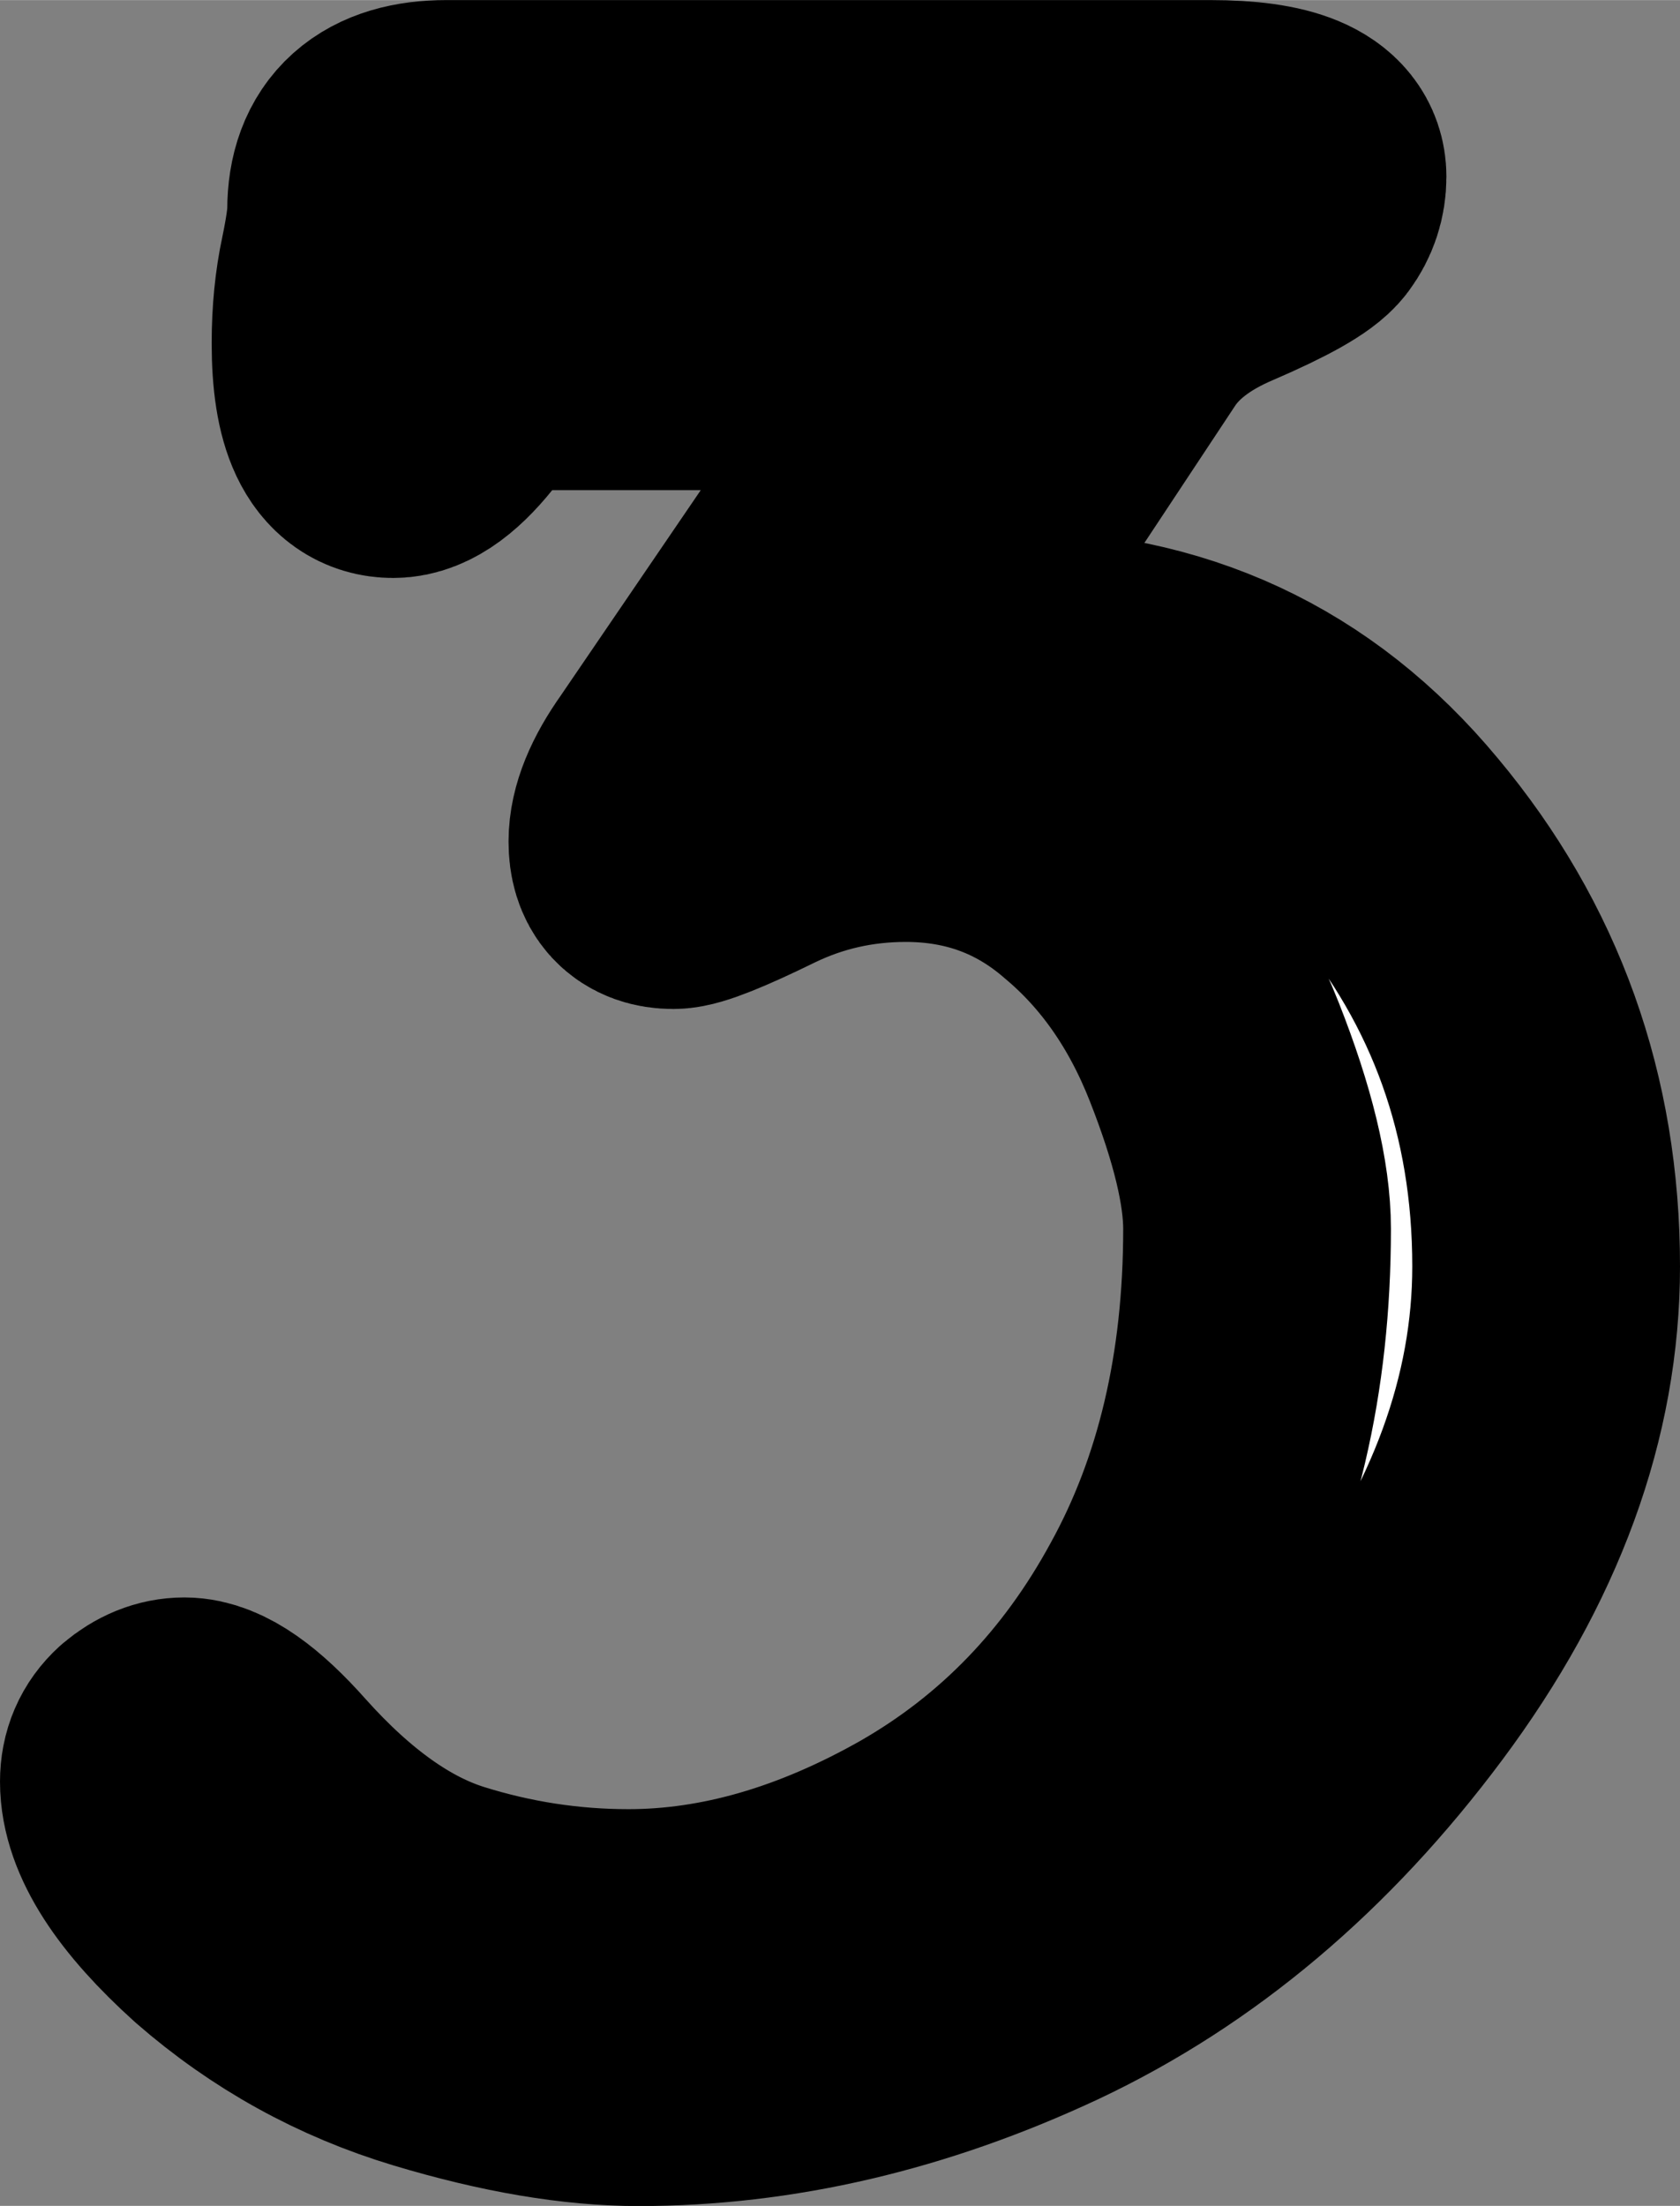 <?xml version="1.0" encoding="UTF-8" standalone="no"?>
<!-- Created with Inkscape (http://www.inkscape.org/) -->

<svg
   width="31.826"
   height="41.78"
   viewBox="0 0 8.421 11.054"
   version="1.1"
   id="svg1"
   xmlns="http://www.w3.org/2000/svg"
   xmlns:svg="http://www.w3.org/2000/svg">
  <rect x="0" y="0" width="8.421" height="11.054" fill="#808080" stroke="none"/>
  <defs
     id="defs1" />
  <g
     id="layer1"
     transform="translate(-24.166,64.668)">
    <path
       style="font-size:9.878px;font-family:'Poor Richard';-inkscape-font-specification:'Poor Richard';text-align:center;text-anchor:middle;fill:#ffffff;fill-rule:evenodd;stroke:#000000;stroke-width:1.342;stroke-linecap:round;stroke-linejoin:round;stroke-opacity:1;paint-order:stroke fill markers"
       d="m 28.771,-61.454 q -0.045,0.071 -0.045,0.104 0,0.032 0.084,0.032 0.33,-0.026 0.401,-0.026 1.197,0 1.948,0.906 0.757,0.906 0.757,2.116 0,1.055 -0.757,2.071 -0.757,1.016 -1.773,1.495 -1.009,0.472 -2.019,0.472 -0.453,0 -1.035,-0.175 -0.582,-0.175 -1.042,-0.576 -0.453,-0.408 -0.453,-0.705 0,-0.11 0.078,-0.181 0.084,-0.071 0.175,-0.071 0.155,0 0.408,0.285 0.44,0.492 0.893,0.634 0.453,0.142 0.925,0.142 0.738,0 1.501,-0.434 0.764,-0.44 1.204,-1.249 0.446,-0.809 0.446,-1.896 0,-0.343 -0.214,-0.886 -0.214,-0.544 -0.615,-0.88 -0.395,-0.343 -0.932,-0.343 -0.395,0 -0.744,0.168 -0.343,0.168 -0.421,0.168 -0.155,0 -0.155,-0.168 0,-0.149 0.142,-0.349 l 1.178,-1.728 q 0.071,-0.104 0.071,-0.226 0,-0.129 -0.123,-0.129 h -1.87 q -0.175,0 -0.349,0.22 -0.168,0.22 -0.298,0.22 -0.239,0 -0.239,-0.505 0,-0.214 0.039,-0.395 0.039,-0.188 0.039,-0.272 0,-0.382 0.427,-0.382 h 3.831 q 0.511,0 0.511,0.214 0,0.097 -0.058,0.175 -0.058,0.078 -0.401,0.226 -0.336,0.142 -0.492,0.382 z"
       id="path4" />
  </g>
</svg>
